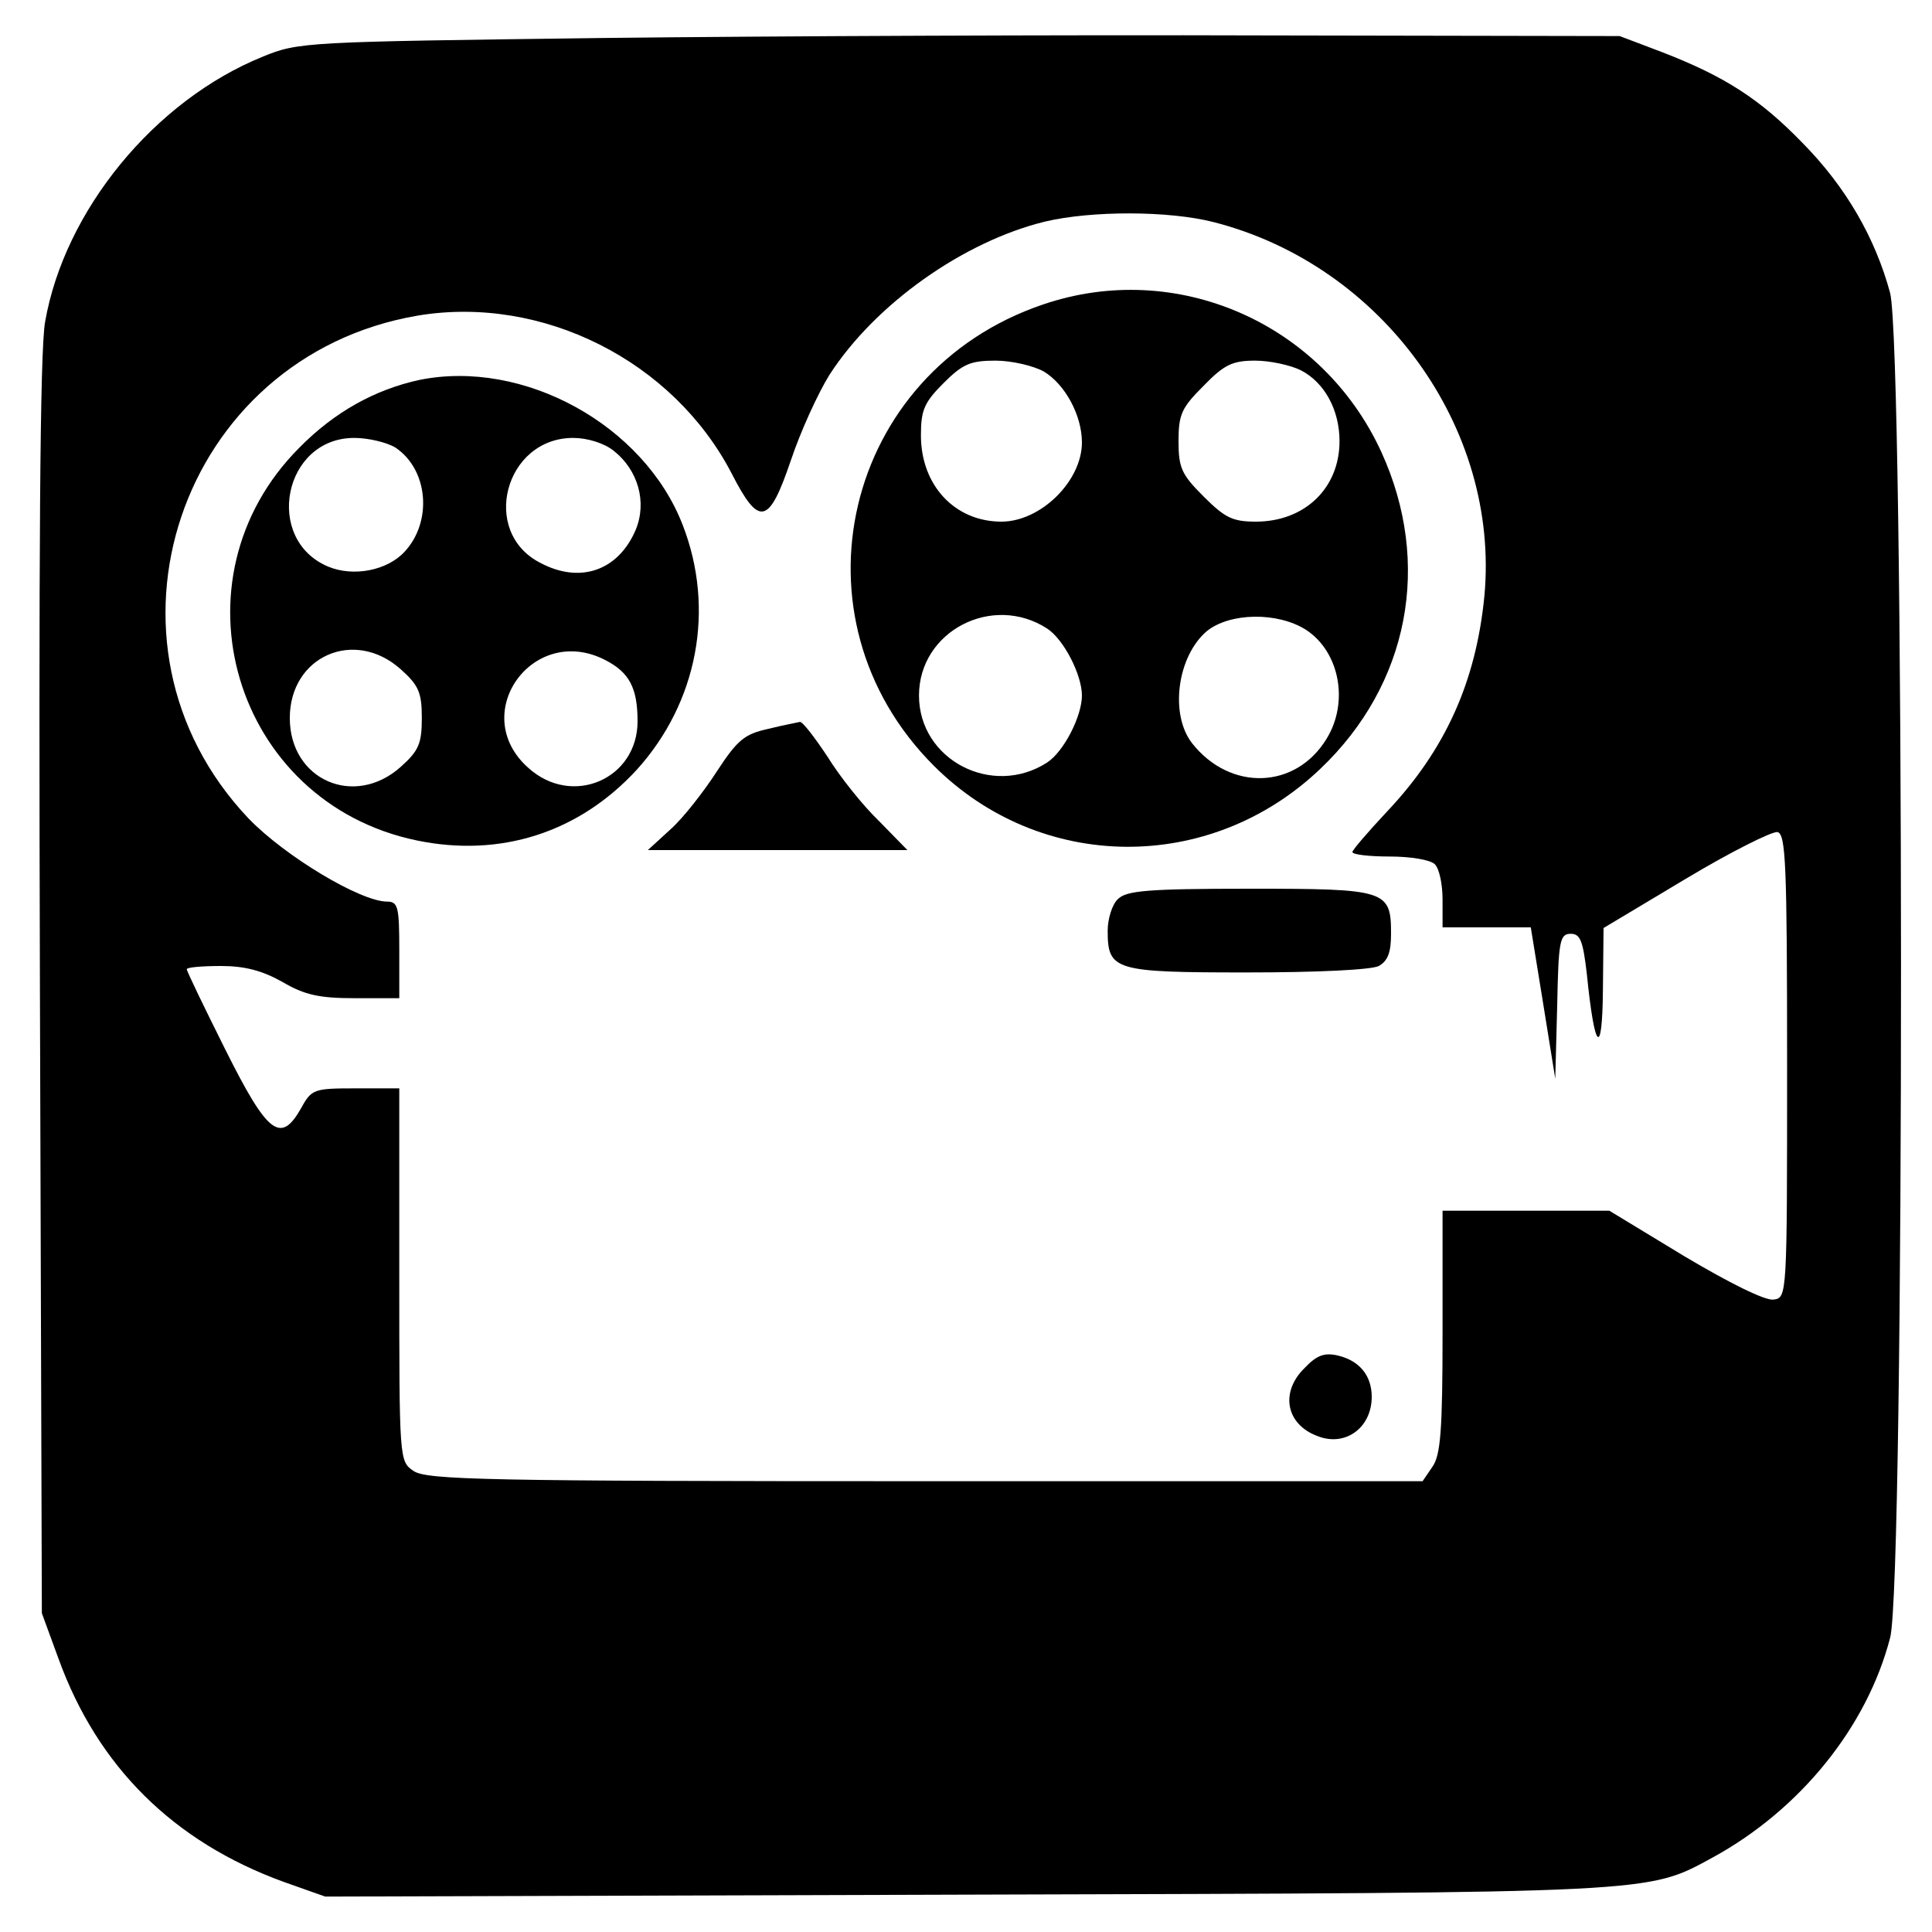 <?xml version="1.0" standalone="no"?>
<!DOCTYPE svg PUBLIC "-//W3C//DTD SVG 20010904//EN"
 "http://www.w3.org/TR/2001/REC-SVG-20010904/DTD/svg10.dtd">
<svg version="1.0" xmlns="http://www.w3.org/2000/svg"
 width="300pt" height="300pt" viewBox="0 0 300 300"
 preserveAspectRatio="xMidYMid meet">
<g transform="translate(0,300) scale(0.1,-0.1)"
fill="#000000" stroke="none">
<path d="M935 2941 c-461 -6 -471 -6 -527 -29 -168 -68 -308 -239 -338 -412
-8 -45 -10 -357 -8 -1035 l3 -970 26 -71 c61 -168 179 -284 349 -346 l65 -23
995 3 c1079 3 1057 2 1160 58 135 74 239 202 275 341 23 87 22 2000 0 2088
-23 85 -68 164 -136 233 -66 68 -120 103 -218 141 l-66 25 -555 1 c-305 1
-766 -1 -1025 -4z m950 -286 c261 -67 444 -319 420 -580 -13 -134 -61 -240
-152 -336 -29 -31 -53 -59 -53 -62 0 -4 26 -7 58 -7 32 0 63 -5 70 -12 7 -7
12 -31 12 -55 l0 -43 69 0 68 0 19 -117 19 -118 3 113 c2 101 4 112 21 112 15
0 19 -11 25 -62 12 -120 24 -132 25 -26 l1 97 127 76 c70 42 134 74 143 73 13
-3 15 -49 15 -363 0 -359 0 -360 -21 -363 -13 -2 -69 26 -138 67 l-117 71
-129 0 -130 0 0 -188 c0 -154 -3 -192 -16 -210 l-15 -22 -772 0 c-683 0 -775
2 -795 16 -22 15 -22 17 -22 305 l0 289 -67 0 c-65 0 -69 -1 -85 -30 -32 -57
-52 -42 -118 90 -33 66 -60 122 -60 125 0 3 24 5 53 5 37 0 64 -7 96 -25 34
-20 57 -25 112 -25 l69 0 0 75 c0 67 -2 75 -19 75 -41 0 -158 70 -215 129
-258 272 -108 718 263 781 193 32 396 -70 487 -245 43 -84 58 -80 92 20 15 45
42 104 60 133 71 110 208 207 335 238 72 17 192 17 262 -1z"/>
<path d="M1619 2527 c-309 -105 -399 -486 -169 -716 166 -166 429 -168 600 -5
138 131 174 319 95 492 -92 201 -319 300 -526 229z m2 -104 c33 -20 59 -68 59
-110 0 -60 -64 -123 -125 -123 -72 0 -125 56 -125 134 0 39 5 51 35 81 30 30
42 35 81 35 25 0 59 -8 75 -17z m399 2 c37 -19 60 -62 60 -110 0 -73 -54 -125
-130 -125 -36 0 -48 6 -81 39 -34 34 -39 44 -39 86 0 42 5 52 39 86 32 33 45
39 80 39 23 0 55 -7 71 -15z m-394 -401 c26 -17 54 -72 54 -104 0 -32 -28 -87
-54 -104 -85 -55 -199 4 -199 104 0 100 114 159 199 104z m402 -2 c52 -34 67
-112 32 -169 -48 -79 -150 -82 -209 -7 -35 45 -23 135 23 174 36 29 110 30
154 2z"/>
<path d="M651 2410 c-69 -15 -132 -50 -186 -105 -205 -205 -102 -551 182 -610
130 -27 252 12 342 110 94 104 122 249 71 380 -60 155 -247 258 -409 225z
m-37 -105 c51 -34 58 -115 14 -162 -27 -29 -79 -39 -118 -23 -101 42 -70 200
40 200 22 0 51 -7 64 -15z m339 -5 c38 -30 52 -80 34 -123 -27 -63 -86 -84
-148 -51 -94 48 -55 194 51 194 22 0 48 -8 63 -20z m-331 -339 c28 -25 33 -36
33 -76 0 -40 -5 -51 -33 -76 -72 -64 -172 -20 -172 76 0 96 100 140 172 76z
m318 14 c37 -19 50 -43 50 -95 0 -90 -102 -134 -170 -72 -94 84 8 225 120 167z"/>
<path d="M1192 1868 c-36 -8 -47 -17 -79 -66 -20 -31 -52 -72 -71 -89 l-36
-33 202 0 201 0 -44 45 c-25 24 -61 69 -80 100 -20 30 -39 55 -43 54 -4 -1
-26 -5 -50 -11z"/>
<path d="M1736 1604 c-9 -8 -16 -31 -16 -49 0 -62 10 -65 216 -65 109 0 193 4
205 10 14 8 19 21 19 50 0 68 -7 70 -220 70 -158 0 -191 -3 -204 -16z"/>
<path d="M2026 876 c-39 -38 -29 -88 20 -106 43 -17 84 13 84 61 0 33 -19 56
-52 64 -21 5 -33 1 -52 -19z"/>
</g>
</svg>
